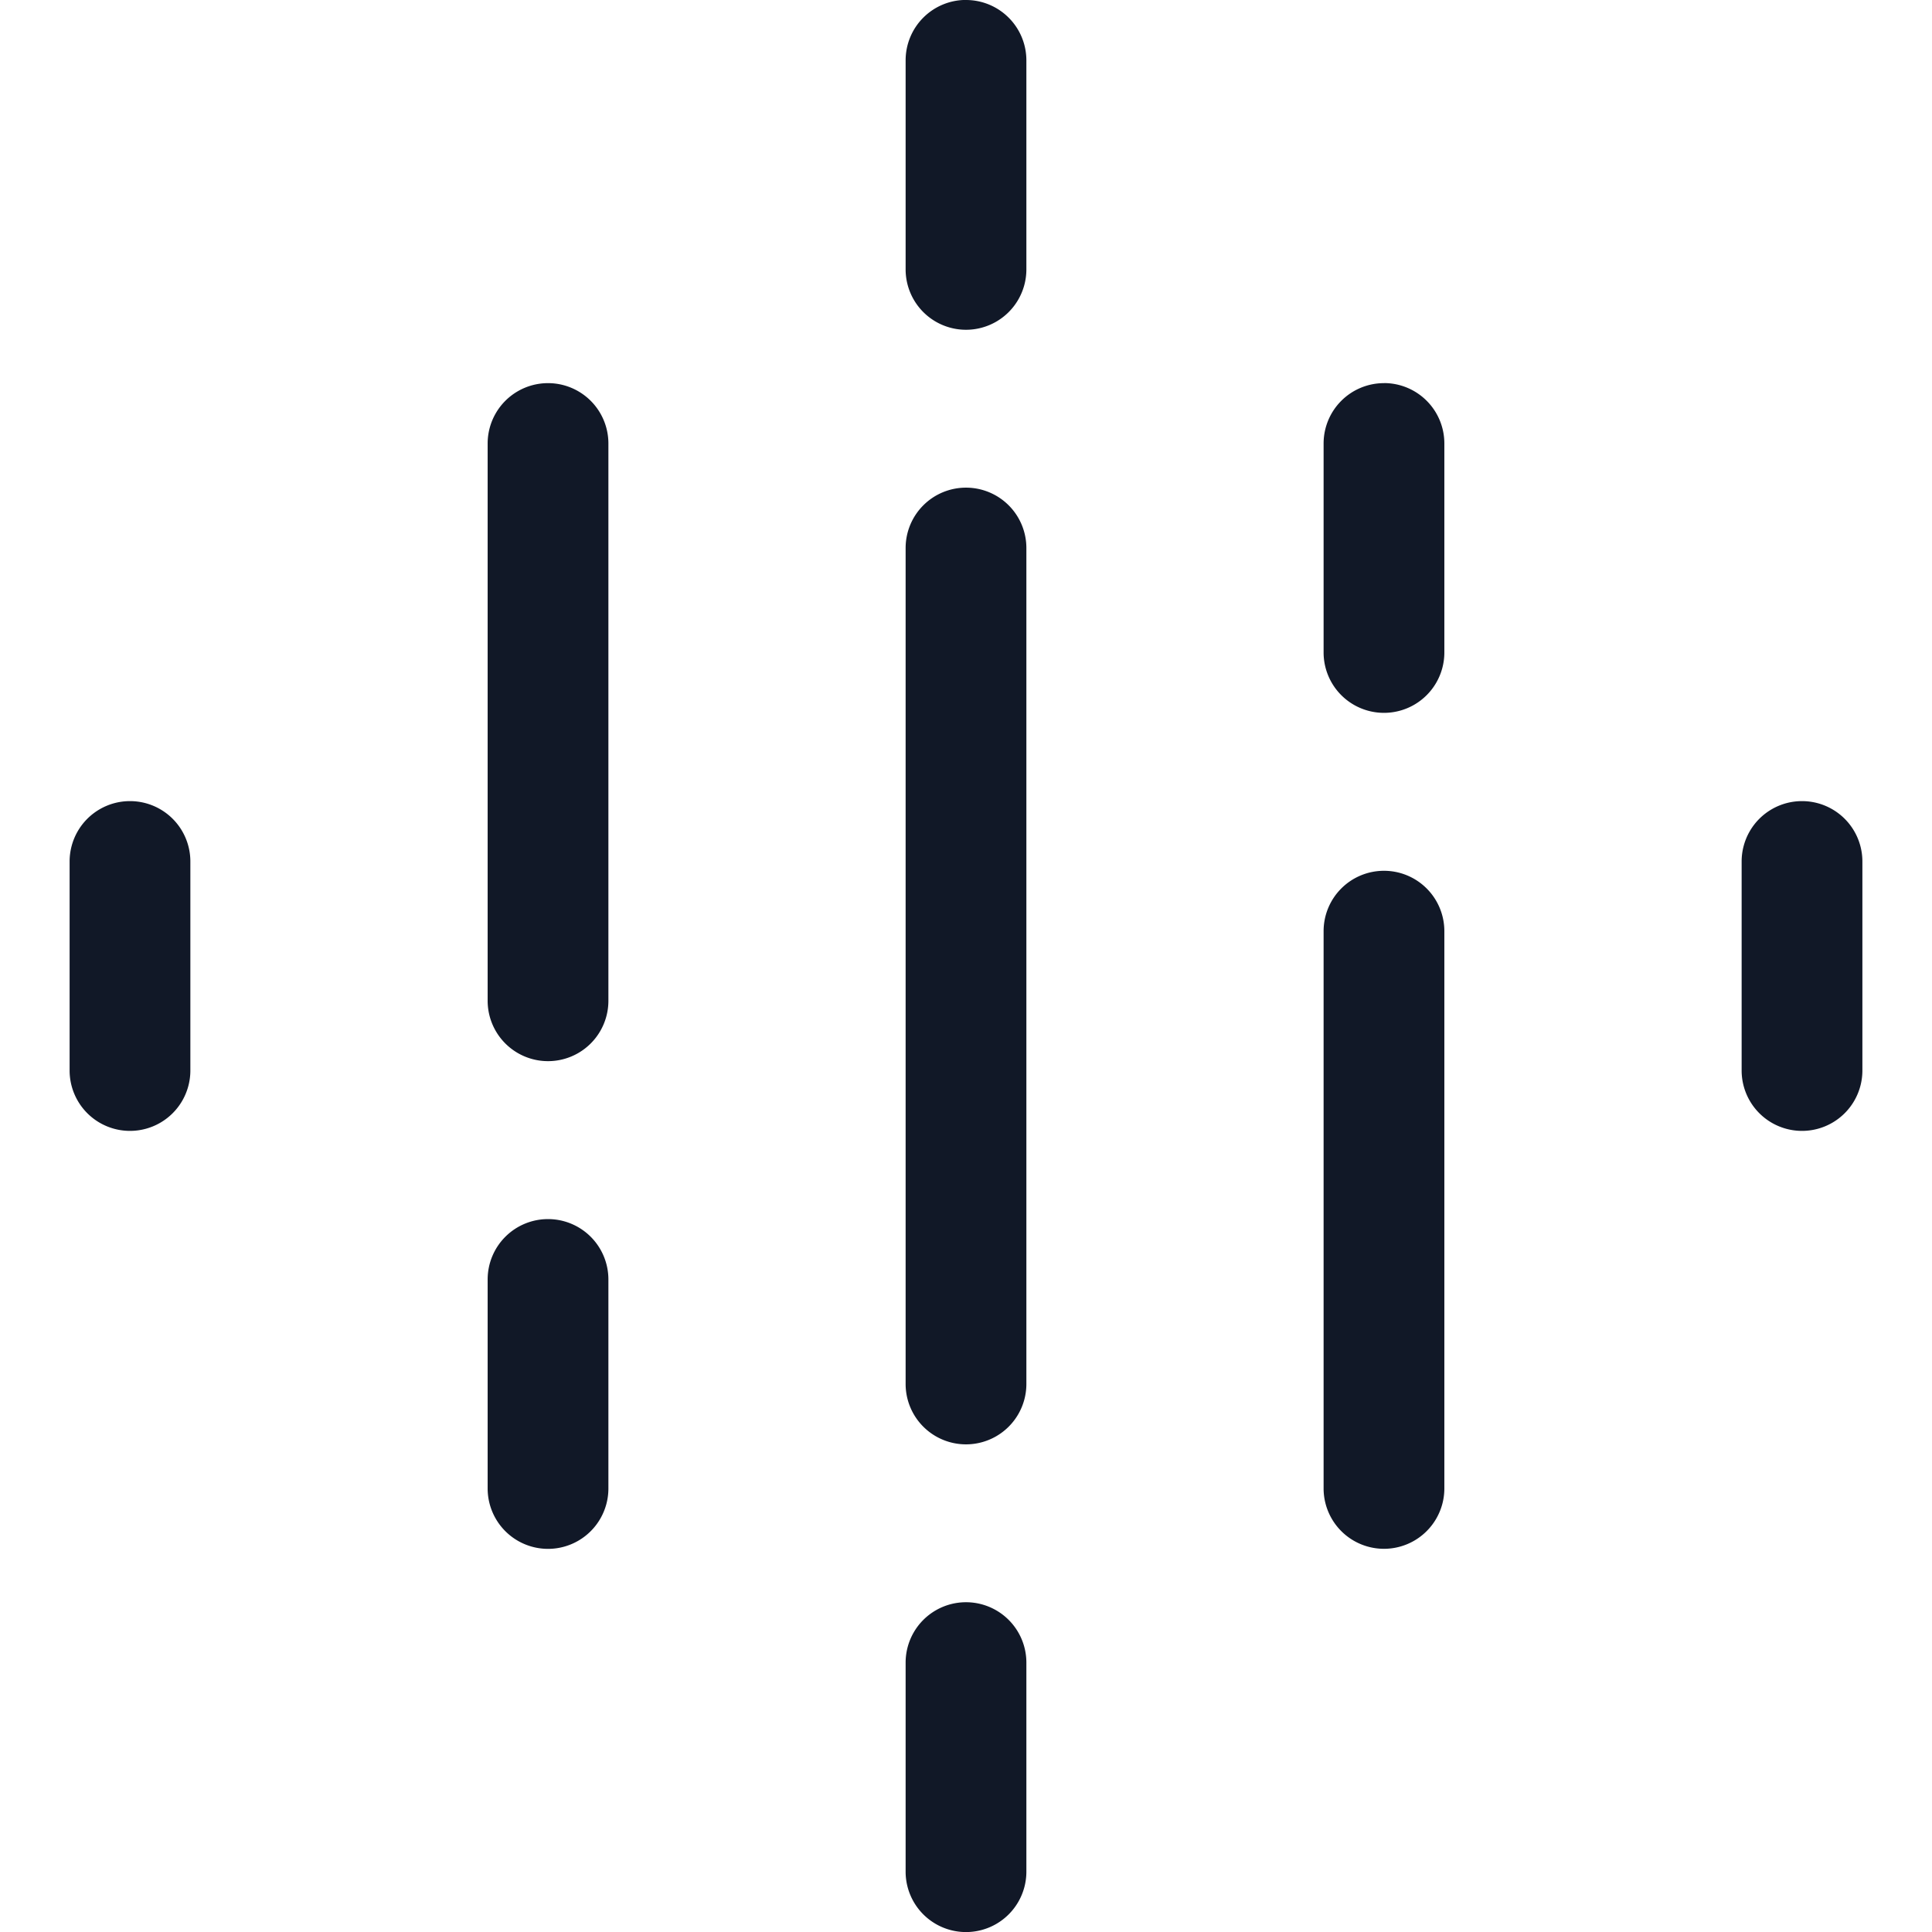 <svg xmlns="http://www.w3.org/2000/svg" width="32" height="32" fill="none" viewBox="0 0 32 32"><path fill="#111827" fill-rule="evenodd" d="M16 0a1 1 0 0 1 1 1v3.462a1 1 0 1 1-2 0V.999a1 1 0 0 1 1-1m6.923 6.346a1 1 0 0 1 1 1v3.462a1 1 0 1 1-2 0V7.346a1 1 0 0 1 1-1M17 27.538a1 1 0 1 0-2 0v3.463a1 1 0 1 0 2 0zM16 8.077a1 1 0 0 1 1 1v13.846a1 1 0 1 1-2 0V9.077a1 1 0 0 1 1-1m-5.923-.731a1 1 0 0 0-2 0v9.23a1 1 0 1 0 2 0zm12.846 7.077a1 1 0 0 1 1 1v9.23a1 1 0 1 1-2 0v-9.23a1 1 0 0 1 1-1m-19.77-.154a1 1 0 1 0-2 0v3.462a1 1 0 1 0 2 0zm5.924 5.923a1 1 0 0 1 1 1v3.462a1 1 0 0 1-2 0v-3.462a1 1 0 0 1 1-1m21.77-5.923a1 1 0 1 0-2 0v3.462a1 1 0 1 0 2 0z" clip-rule="evenodd"/></svg>